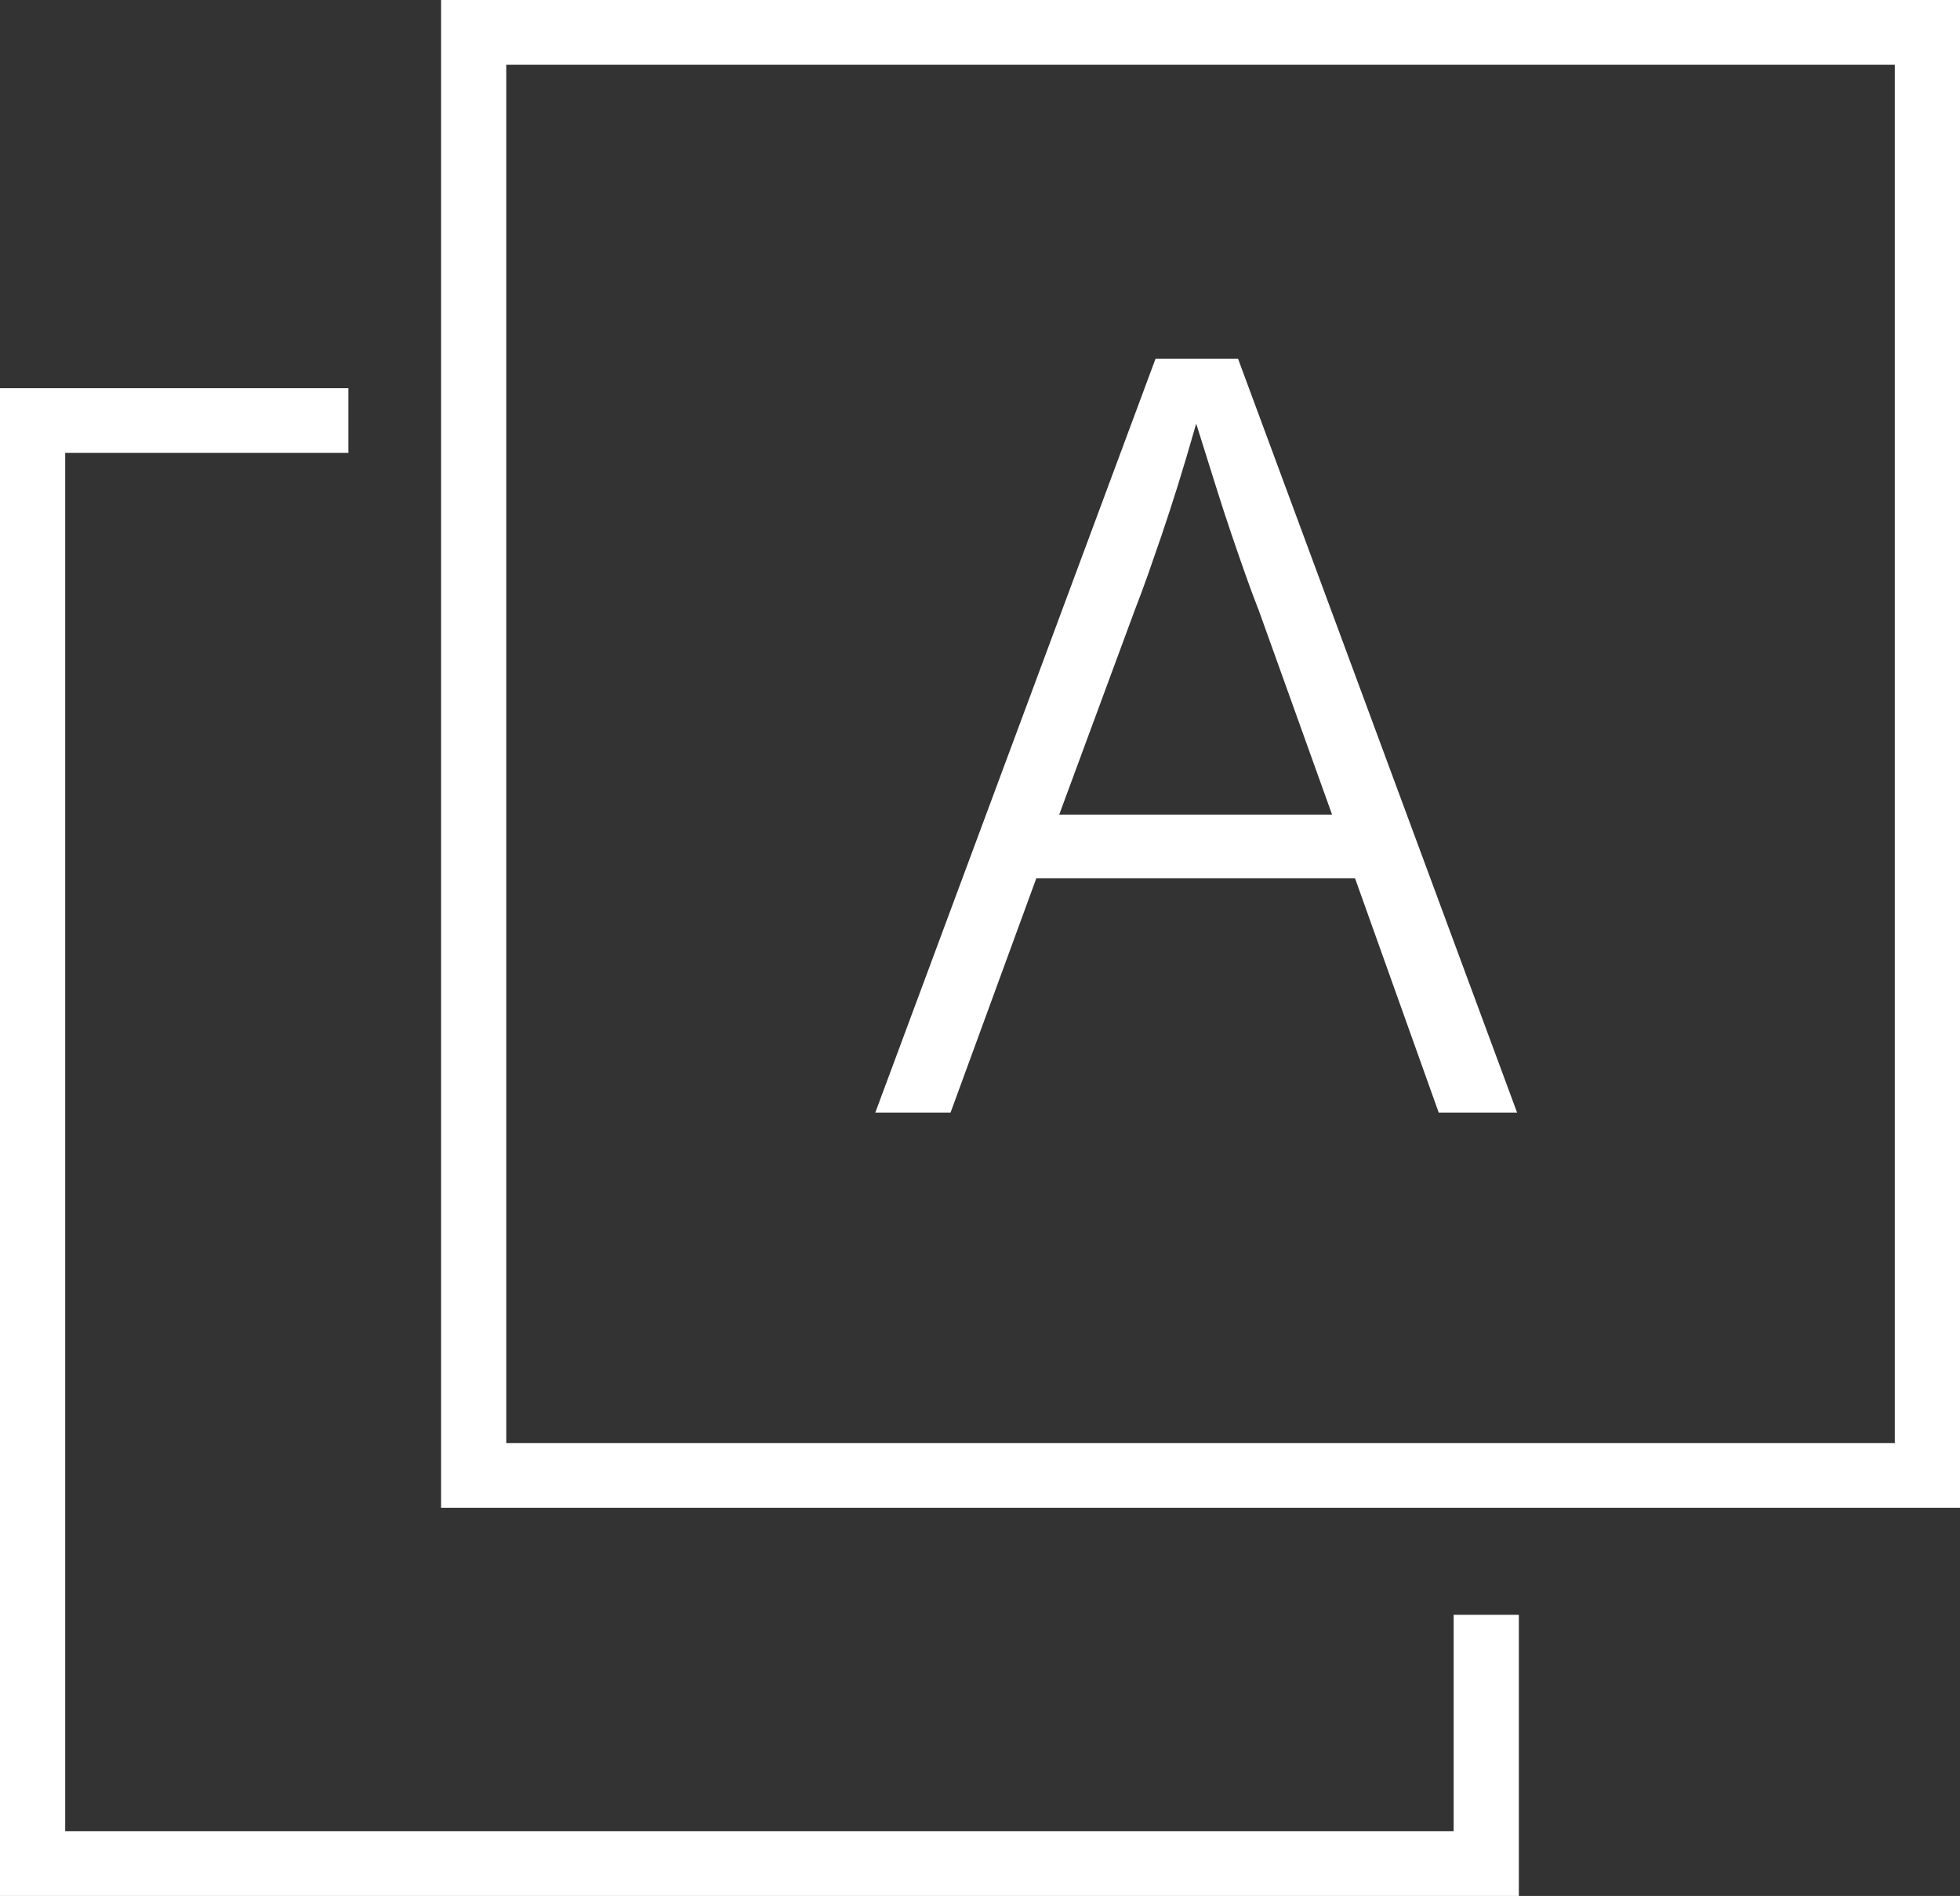 <?xml version="1.0" encoding="utf-8"?>
<!-- Generator: Adobe Illustrator 20.1.0, SVG Export Plug-In . SVG Version: 6.00 Build 0)  -->
<svg version="1.1" id="Layer_1" xmlns="http://www.w3.org/2000/svg" xmlns:xlink="http://www.w3.org/1999/xlink" x="0px" y="0px"
	 viewBox="0 0 30.003 29.018" style="enable-background:new 0 0 30.003 29.018;" xml:space="preserve">
<rect x="0" y="0" width="30.003" height="29.018" fill="#333333" stroke="none"/>
<style type="text/css">
	.st0{fill:#FFFFFF;}
</style>
<g id="Layers.svg">
	<g>
		<path class="st0" d="M30.003,0L6.752,0v23.077h23.251V0z M29.005,22.086l-21.255,0V0.991h21.255V22.086z M23.25,29.018v-4.303
			h-0.998v3.312H0.998V6.932h4.335V5.941H0l0,23.077H23.25z"/>
	</g>
</g>
<g>
	<path class="st0" d="M23.223,17.028h-1.2l-1.28-3.584h-4.88l-1.312,3.584h-1.152l4.289-11.536h1.264L23.223,17.028z M16.214,12.468
		h4.177l-1.12-3.12c-0.075-0.192-0.145-0.378-0.208-0.56c-0.064-0.181-0.134-0.381-0.208-0.6c-0.075-0.219-0.155-0.464-0.24-0.736
		c-0.086-0.272-0.187-0.594-0.304-0.968c-0.107,0.374-0.203,0.696-0.288,0.968c-0.086,0.272-0.166,0.518-0.24,0.736
		c-0.075,0.219-0.145,0.418-0.208,0.6c-0.064,0.182-0.134,0.368-0.208,0.56L16.214,12.468z"/>
</g>
</svg>
